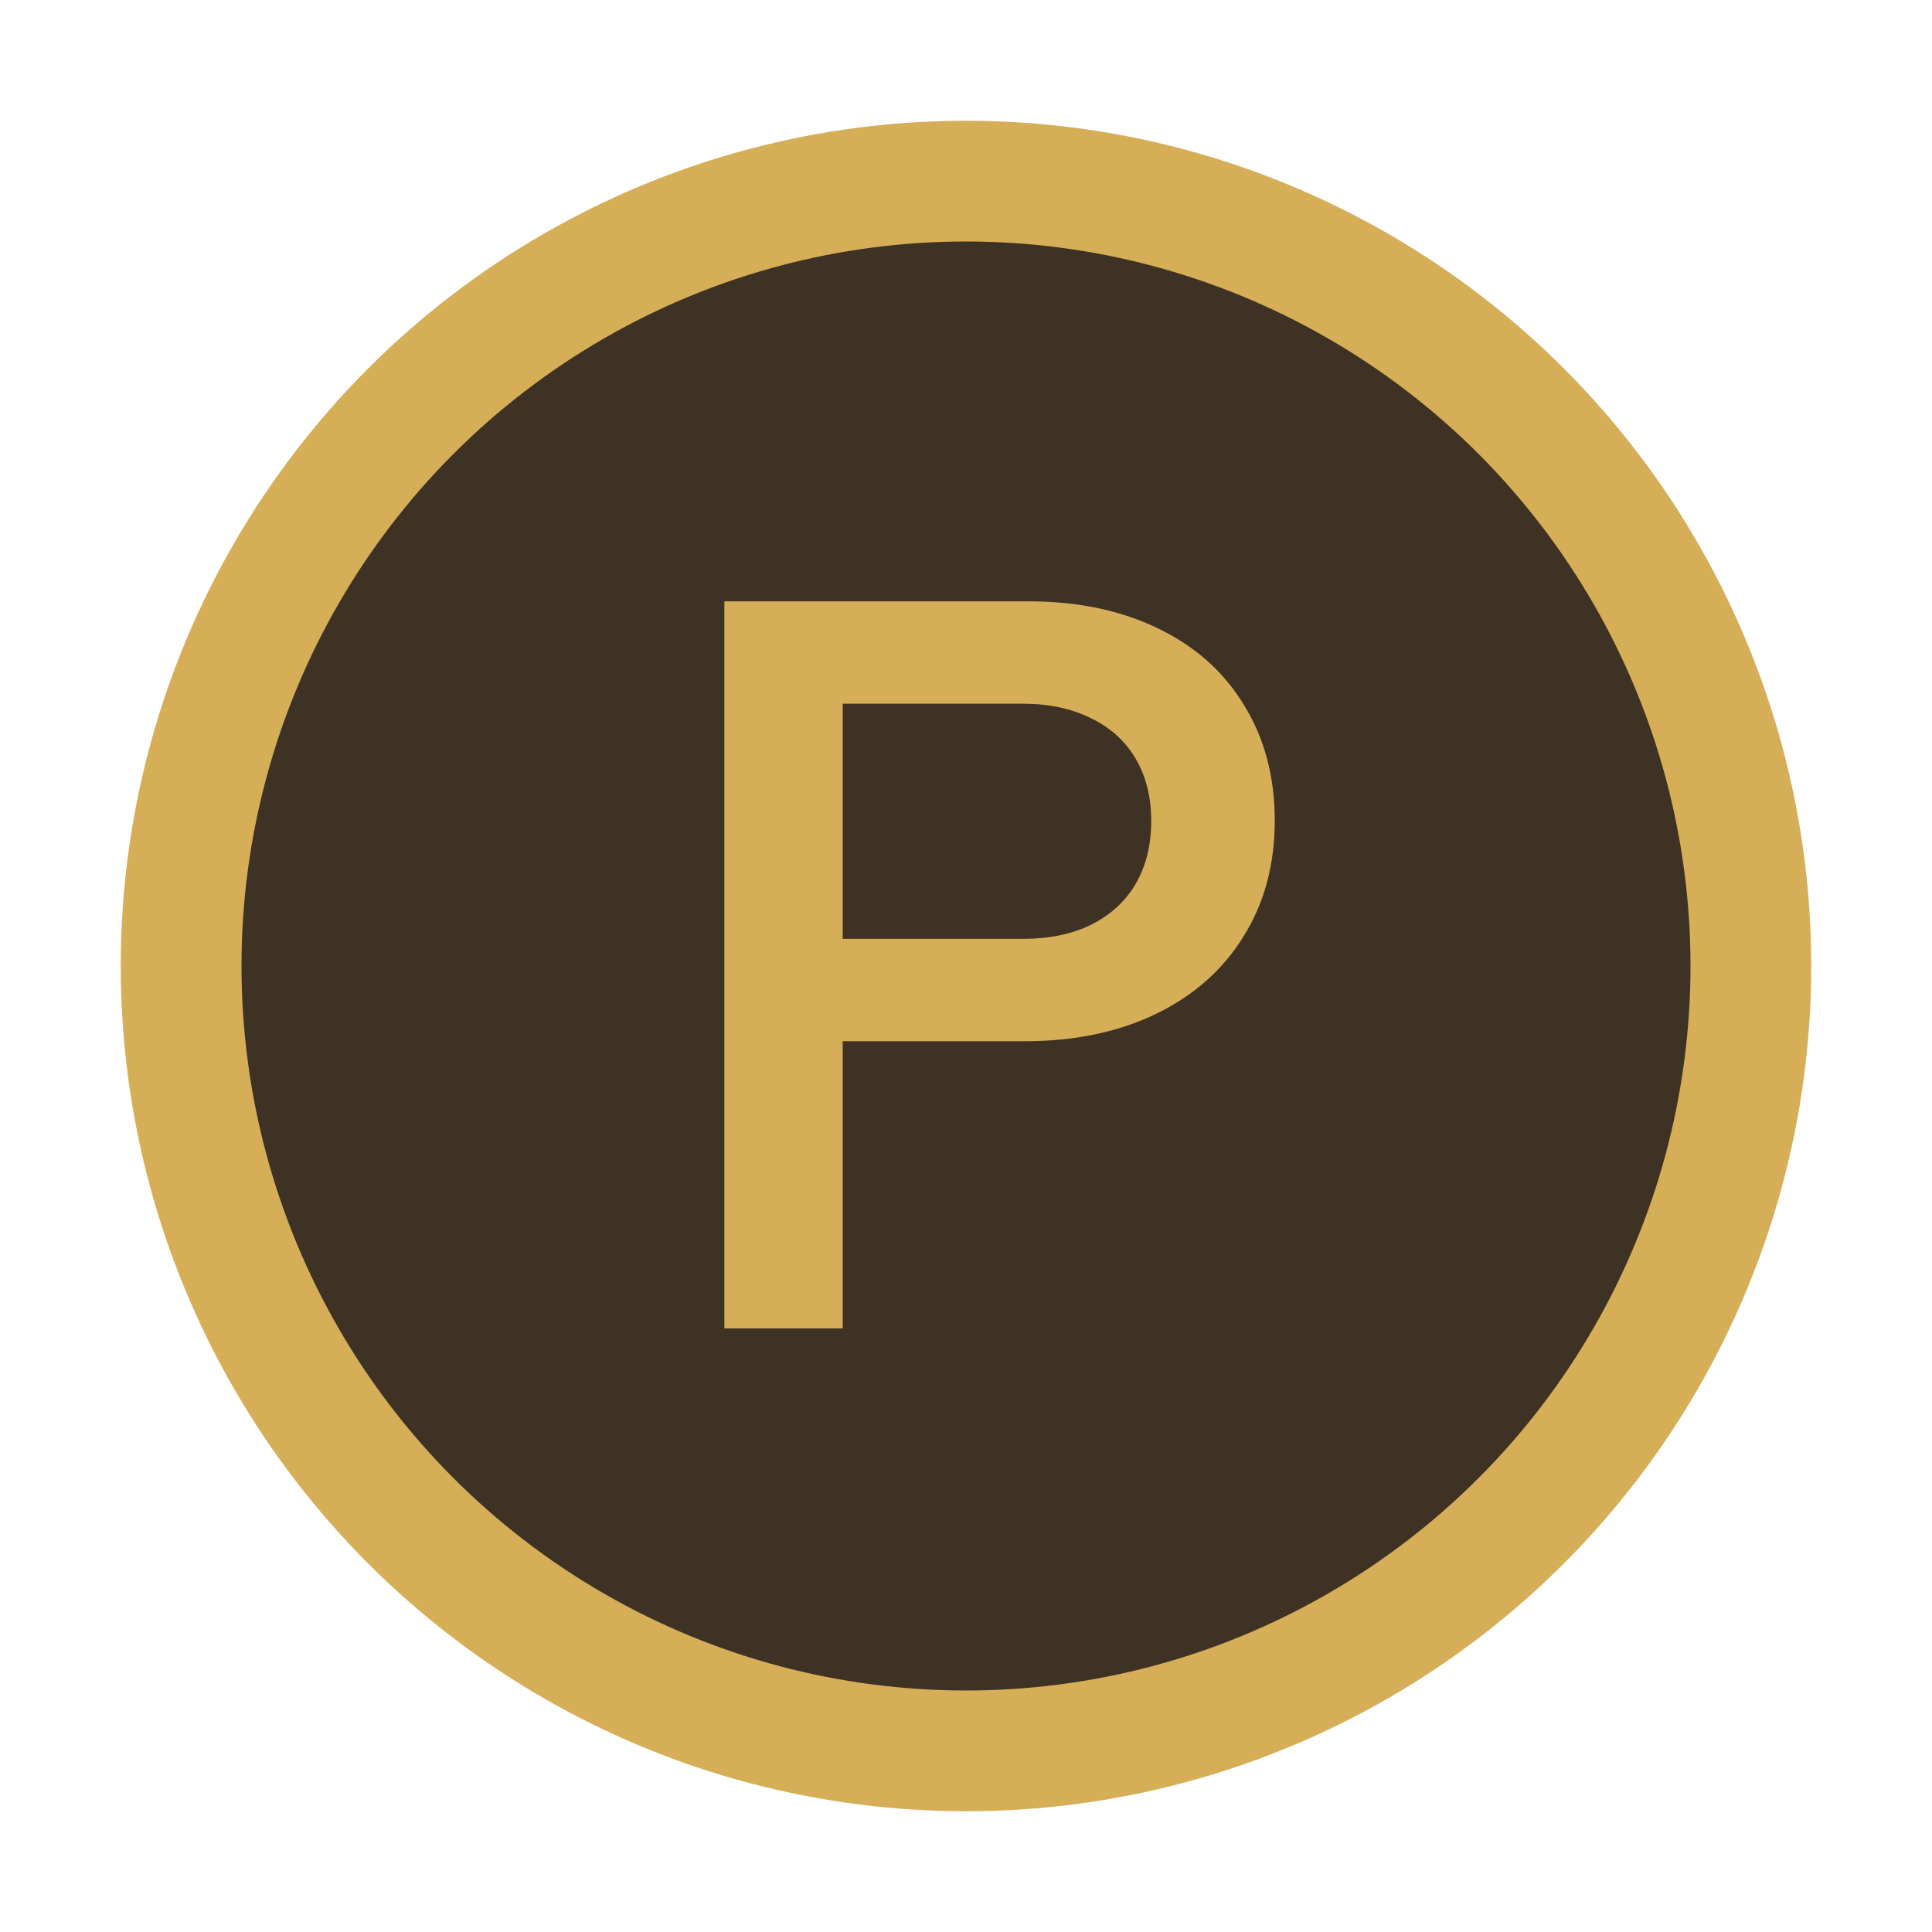 <svg width="16" height="16" viewBox="0 0 16 16" fill="none" xmlns="http://www.w3.org/2000/svg">
<circle cx="8" cy="8" r="6.5" fill="#3D3223" stroke="#D6AE58"/>
<path d="M5.999 4.98H8.519C8.926 4.98 9.283 5.055 9.59 5.204C9.899 5.353 10.137 5.565 10.303 5.84C10.473 6.116 10.557 6.434 10.557 6.795C10.557 7.159 10.471 7.479 10.299 7.754C10.13 8.029 9.889 8.243 9.577 8.395C9.264 8.547 8.9 8.623 8.484 8.623H6.979V11.001H5.999V4.98ZM8.476 7.775C8.688 7.775 8.874 7.737 9.035 7.659C9.195 7.579 9.319 7.466 9.405 7.32C9.491 7.171 9.534 6.997 9.534 6.799C9.534 6.602 9.491 6.43 9.405 6.283C9.319 6.137 9.195 6.025 9.035 5.948C8.874 5.868 8.688 5.828 8.476 5.828H6.979V7.775H8.476Z" fill="#D6AE58"/>
</svg>
